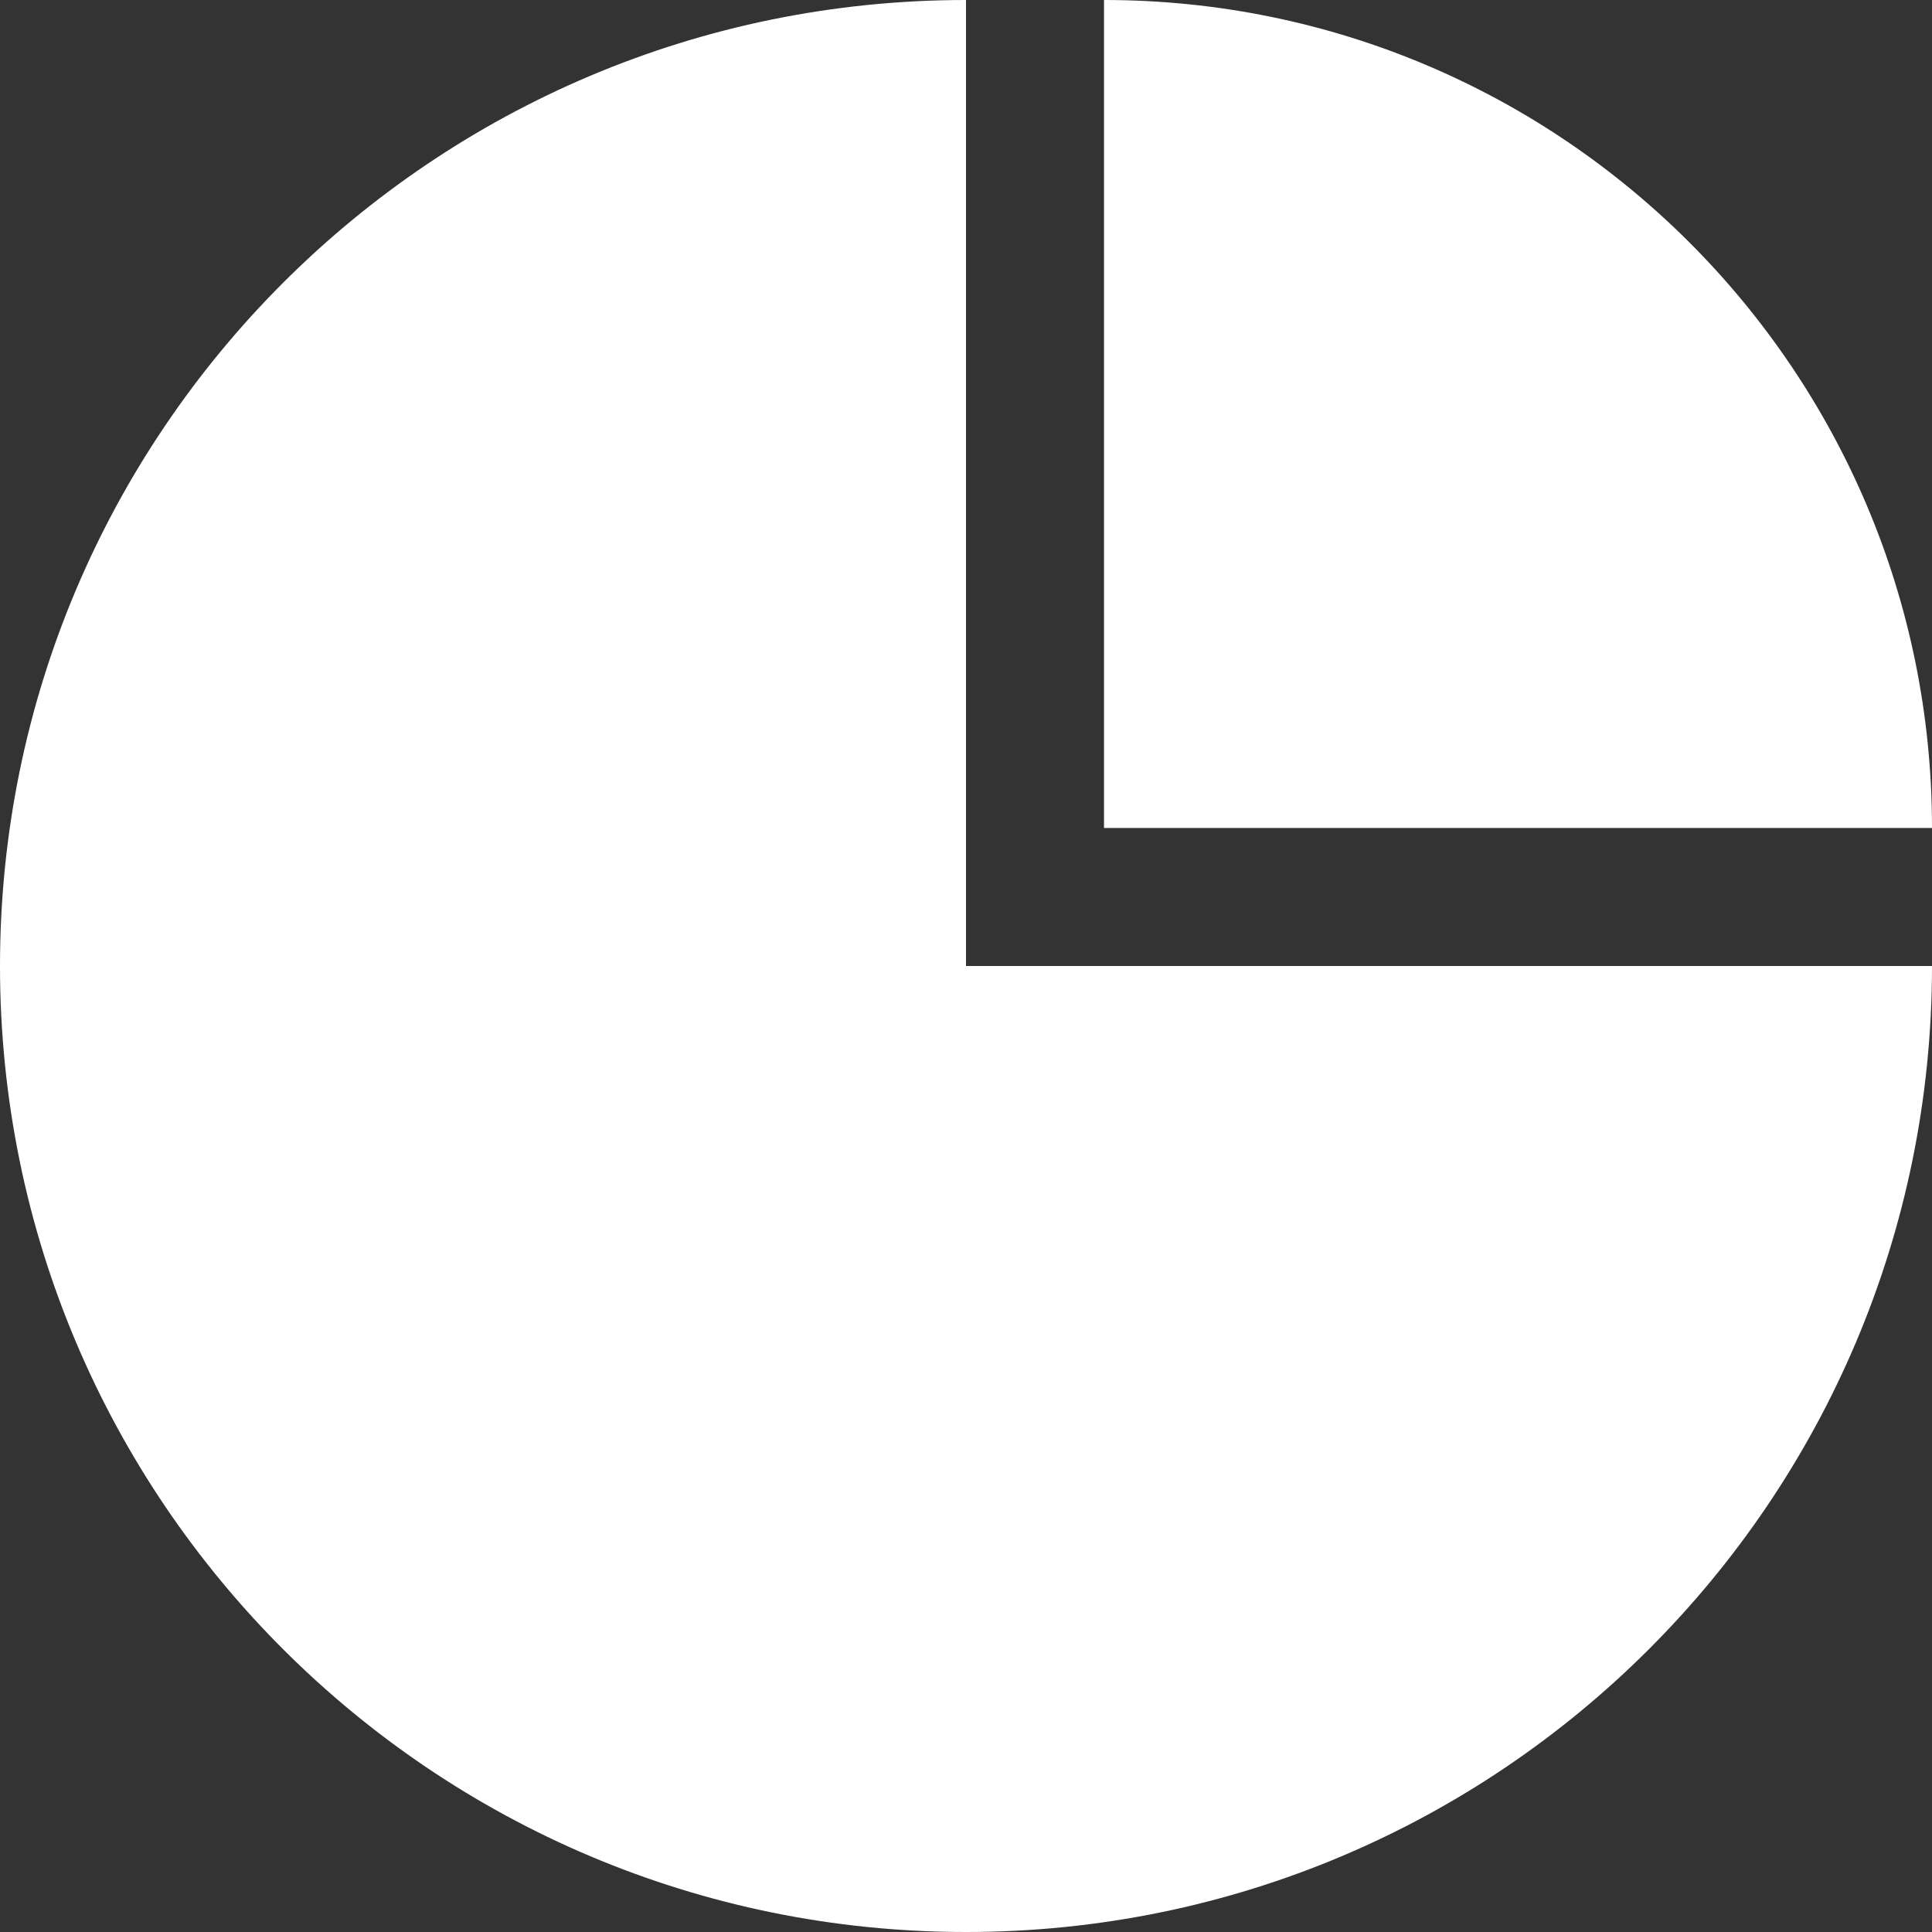<?xml version="1.0" encoding="UTF-8"?>
<svg width="14px" height="14px" viewBox="0 0 14 14" version="1.1" xmlns="http://www.w3.org/2000/svg" xmlns:xlink="http://www.w3.org/1999/xlink">
    <rect x="0" y="0" width="14" height="14" fill="#333333" stroke="none"/>
    <!-- Generator: Sketch 50 (54983) - http://www.bohemiancoding.com/sketch -->
    <title>Combined Shape</title>
    <desc>Created with Sketch.</desc>
    <defs></defs>
    <g id="Symbols" stroke="none" stroke-width="1" fill="none" fill-rule="evenodd">
        <g id="menu" transform="translate(-25, -243)" fill="#FFFFFF">
            <g id="btn">
                <g transform="translate(17, 107)">
                    <g id="搜索" transform="translate(0, 128)">
                        <path d="M15,8 L15,15 L22,15 C22,18.866 18.866,22 15,22 C11.134,22 8,18.866 8,15 C8,11.134 11.134,8 15,8 Z M16,8 C19.314,8 22,10.686 22,14 L16,14 L16,8 Z" id="Combined-Shape"></path>
                    </g>
                </g>
            </g>
        </g>
    </g>
</svg>